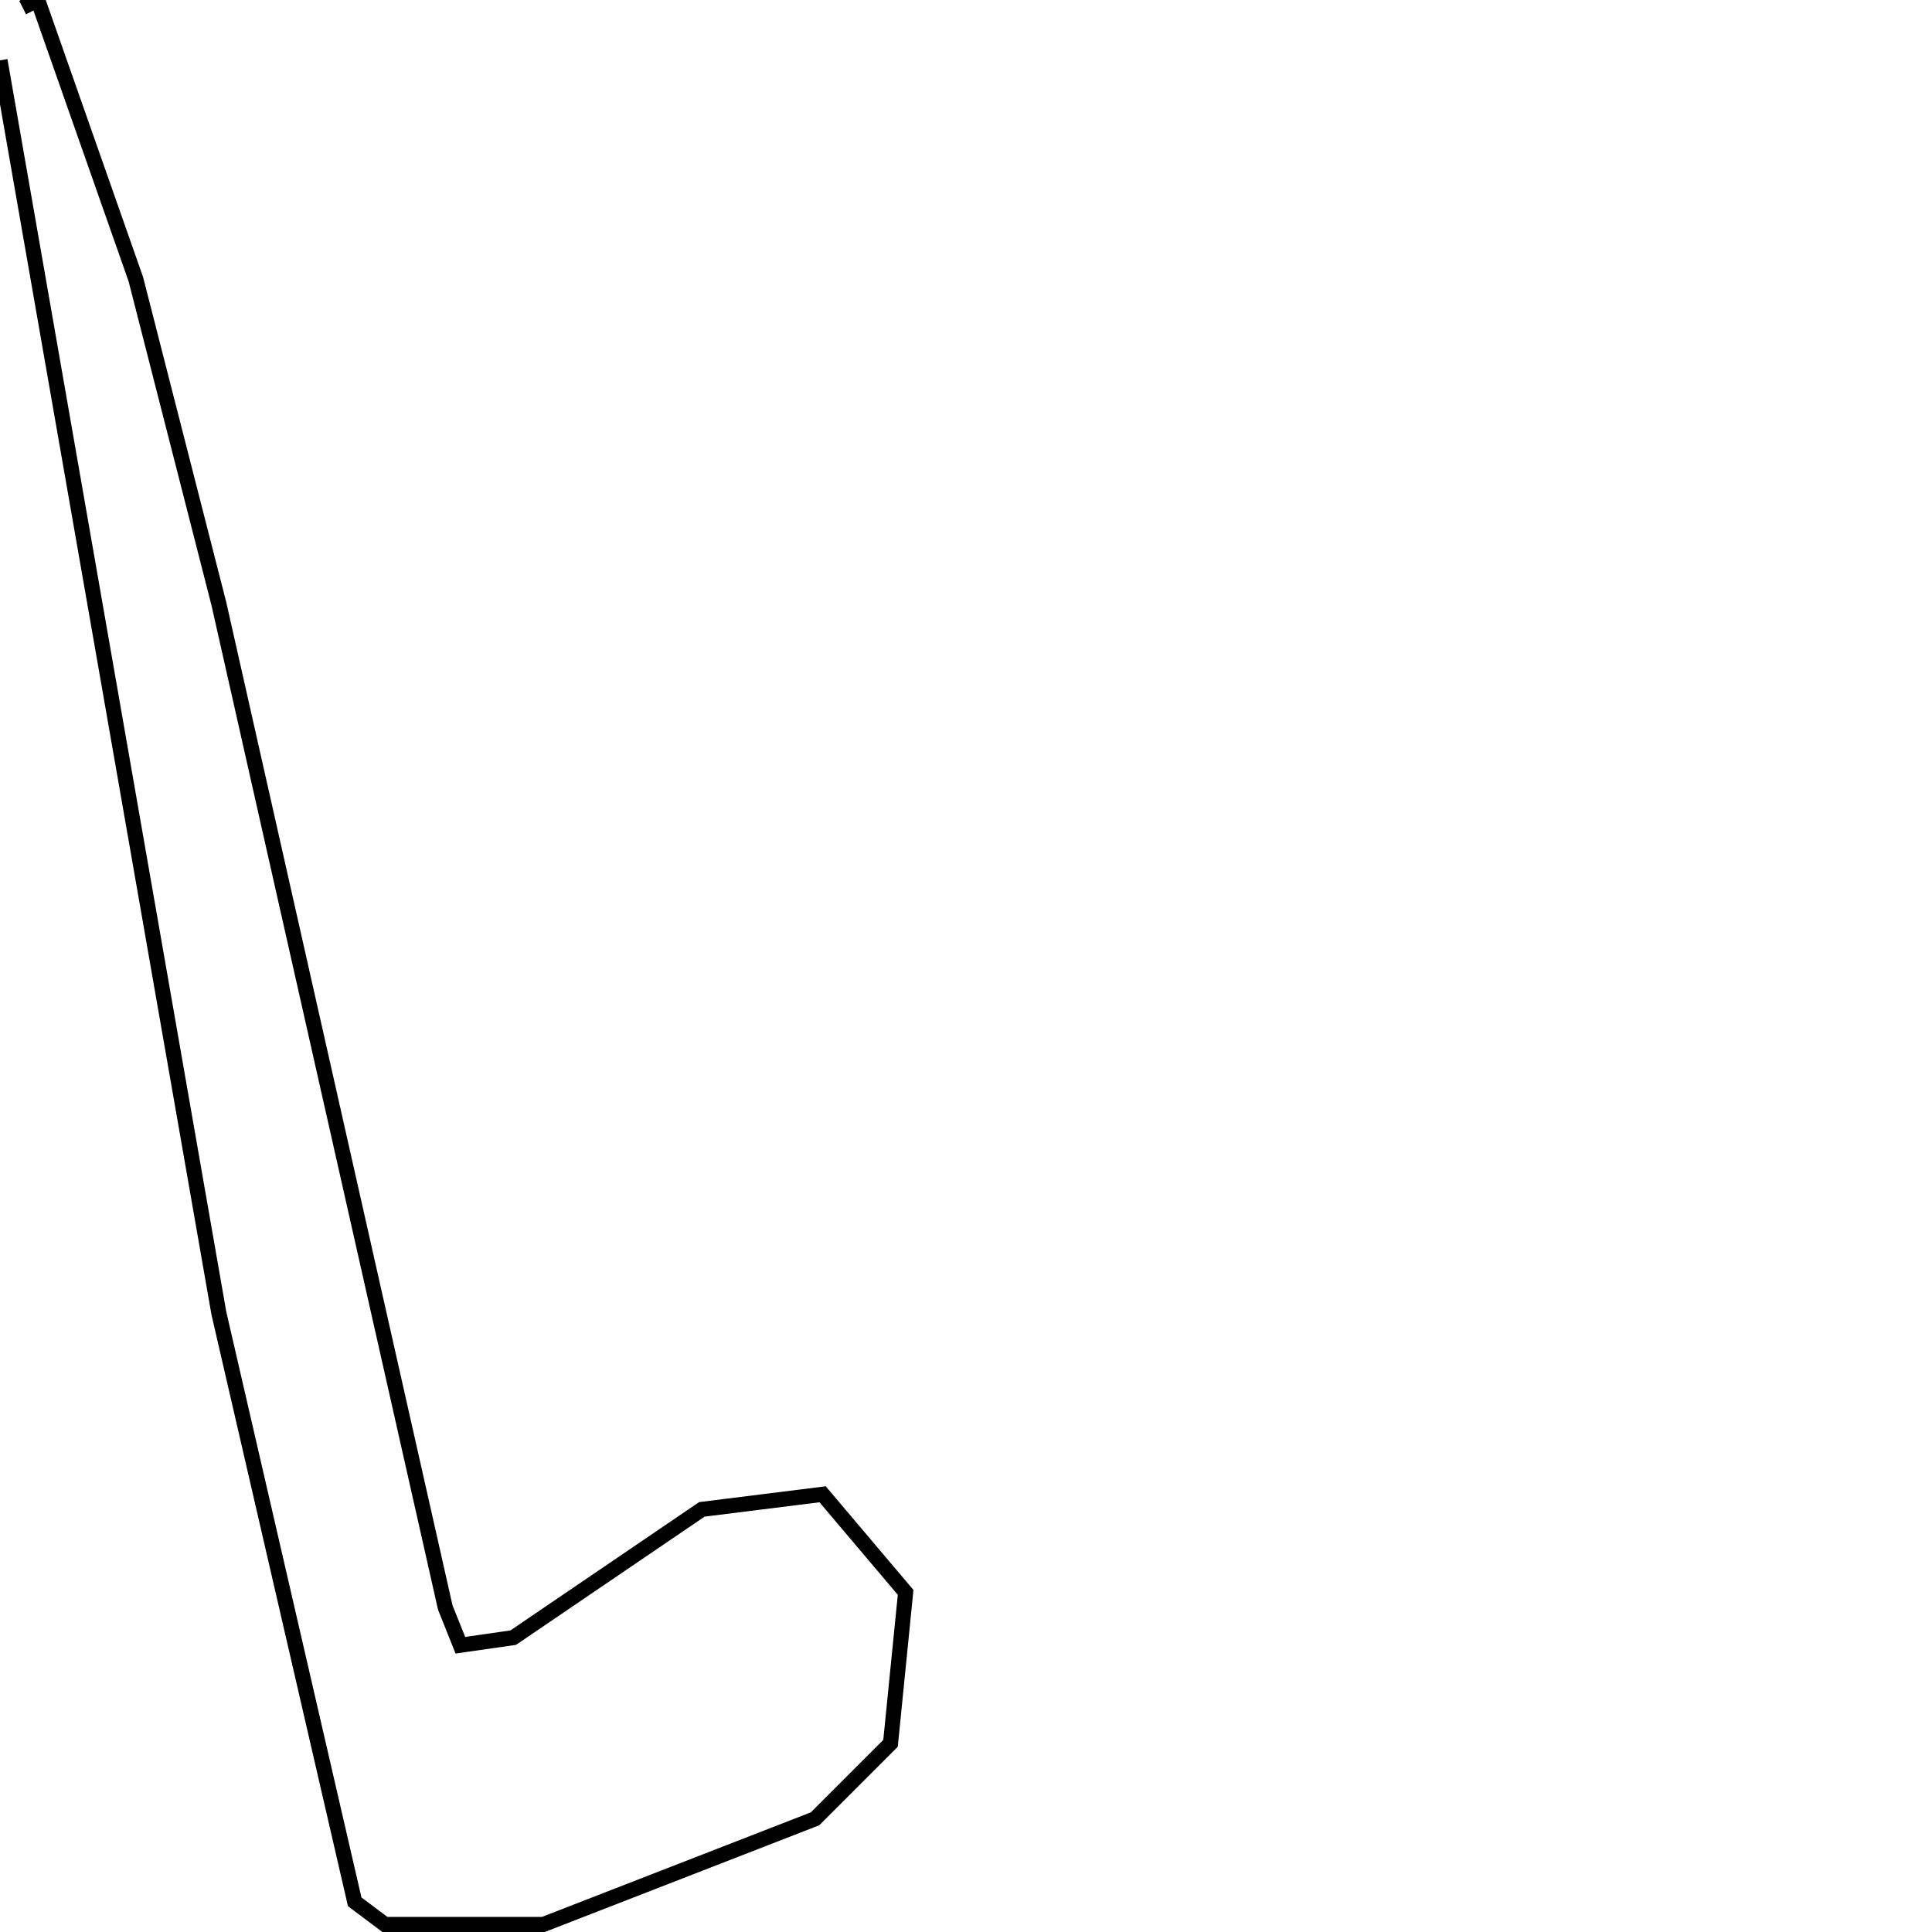 <?xml version="1.0" encoding="utf-8" ?>
<svg baseProfile="full" height="256" version="1.1" width="256" xmlns="http://www.w3.org/2000/svg" xmlns:ev="http://www.w3.org/2001/xml-events" xmlns:xlink="http://www.w3.org/1999/xlink"><defs /><polyline fill="none" points="0,8 29,174 47,252 51,255 72,255 108,241 118,231 120,211 109,198 93,200 68,217 61,218 59,213 29,80 18,37 5,0 3,1" stroke="rgb(0%,0%,0%)" stroke-width="2" /></svg>
